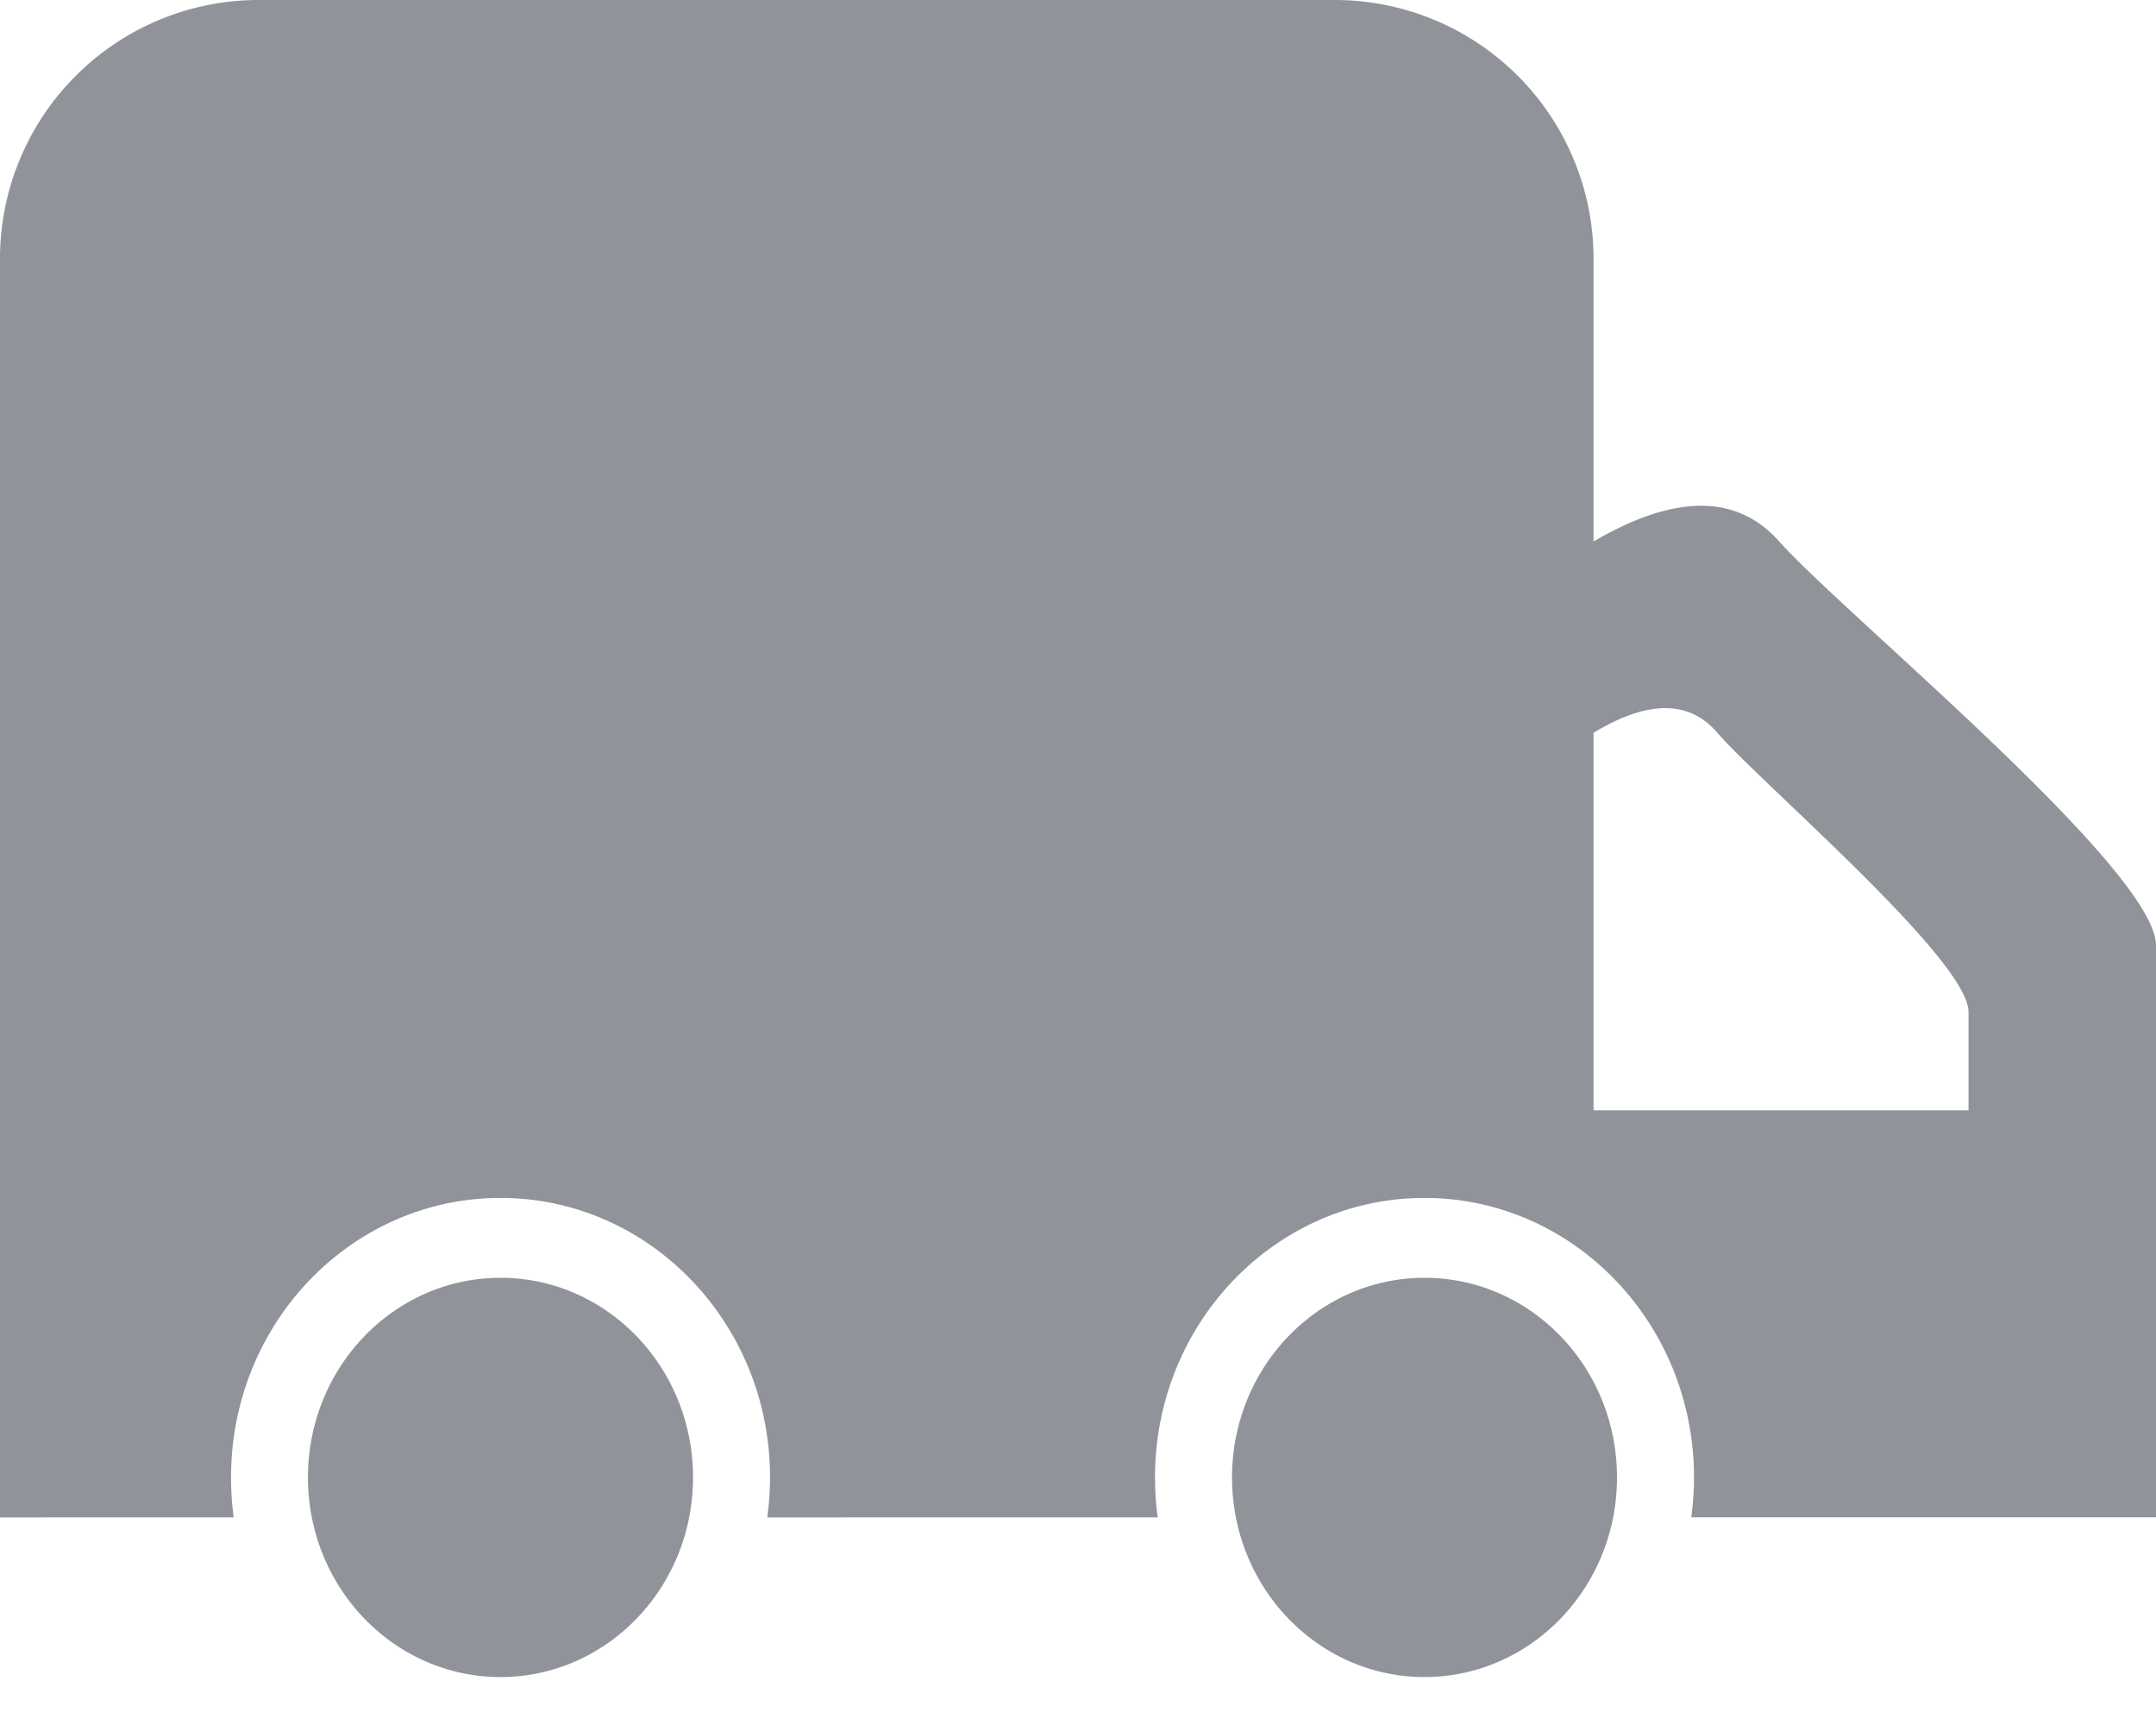 <?xml version="1.0" standalone="no"?><!DOCTYPE svg PUBLIC "-//W3C//DTD SVG 1.1//EN" "http://www.w3.org/Graphics/SVG/1.1/DTD/svg11.dtd"><svg t="1585837114459" class="icon" viewBox="0 0 1280 1024" version="1.1" xmlns="http://www.w3.org/2000/svg" p-id="2408" width="40" height="32" xmlns:xlink="http://www.w3.org/1999/xlink"><defs><style type="text/css"></style></defs><path d="M1004.083 900.762c1.075-7.782 1.638-15.667 1.638-23.706 0-91.648-71.68-165.939-160-165.939-88.371 0-160 74.24-160 165.888 0 8.09 0.512 15.974 1.638 23.757H455.526c1.024-7.782 1.638-15.667 1.638-23.706 0-91.648-71.68-165.939-160-165.939-88.371 0-160 74.24-160 165.888 0 8.09 0.512 15.974 1.587 23.757H0V153.6a153.6 153.6 0 0 1 153.6-153.6h638.874a153.6 153.6 0 0 1 153.6 153.6v167.834c48.384-28.262 85.146-28.262 110.234 0 37.683 42.394 223.693 194.765 223.693 239.821v339.456h-275.917z m15.514-465.766c-16.742-19.507-41.267-19.507-73.523 0v224.102h222.618v-58.368c0-31.13-124.006-136.448-149.094-165.734zM297.165 995.533c-63.13 0-114.33-53.043-114.33-118.477 0-65.485 51.2-118.528 114.33-118.528 63.078 0 114.278 53.043 114.278 118.528 0 65.434-51.2 118.477-114.278 118.477z m548.557 0c-63.13 0-114.278-53.043-114.278-118.477 0-65.485 51.2-118.528 114.278-118.528 63.13 0 114.278 53.043 114.278 118.528 0 65.434-51.2 118.477-114.278 118.477z" p-id="2409" fill="#909399"></path></svg>